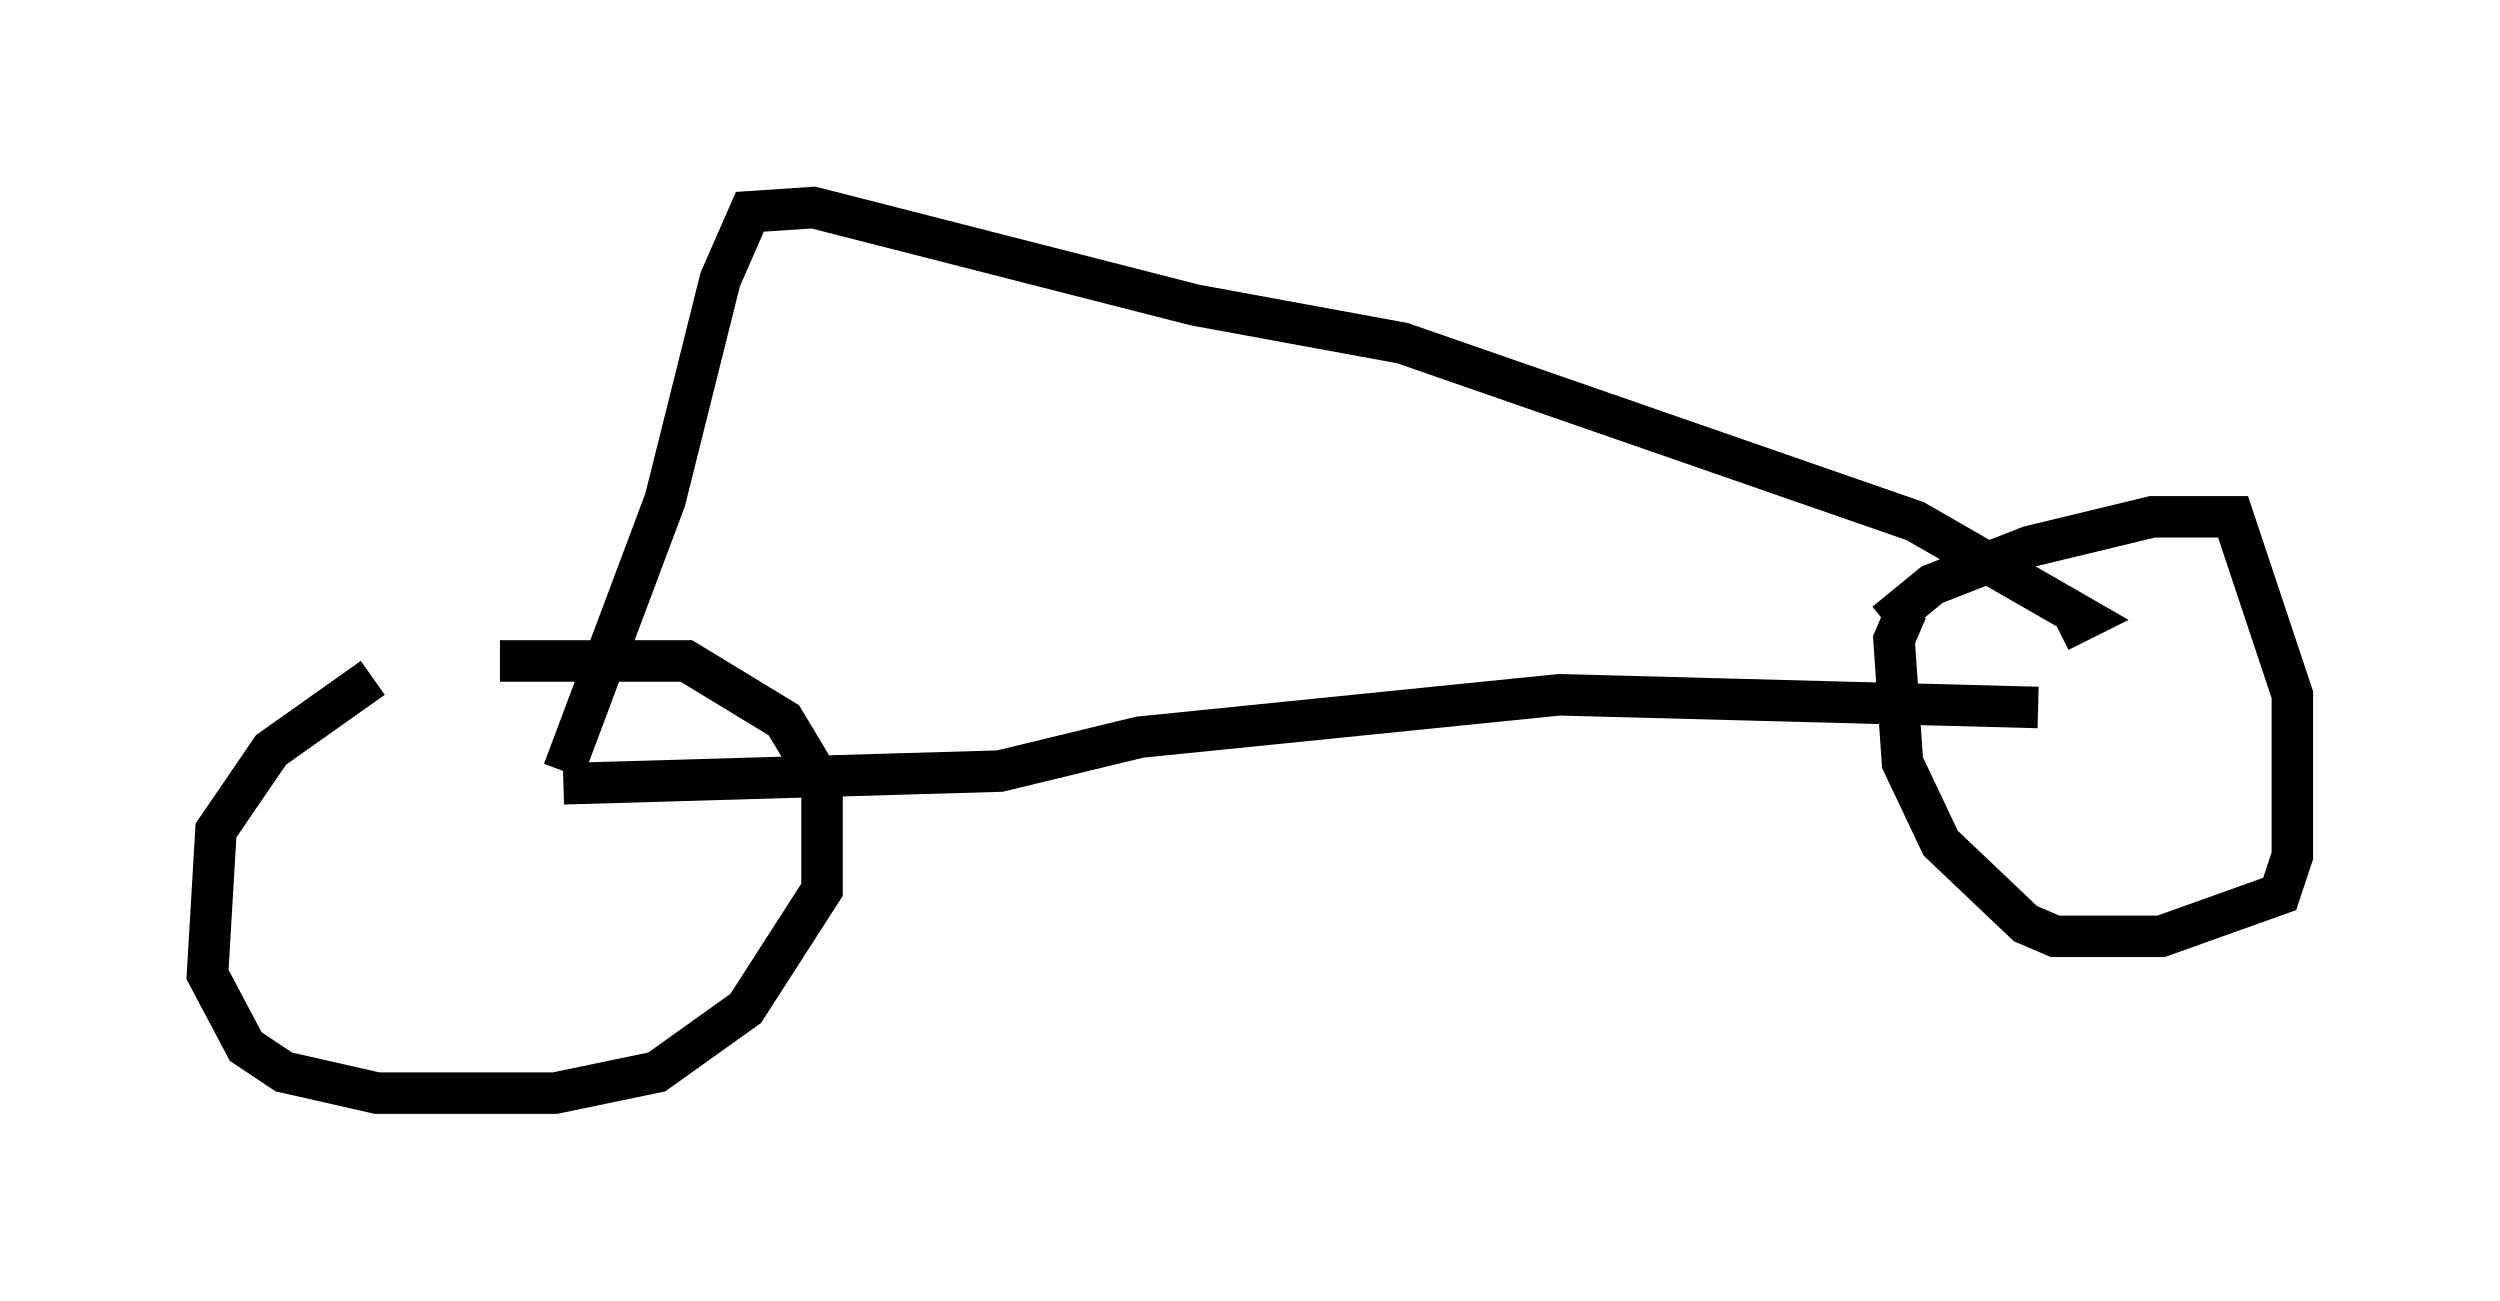<?xml version="1.0" encoding="utf-8" ?>
<svg baseProfile="full" height="31.336" version="1.1" width="60.226" xmlns="http://www.w3.org/2000/svg" xmlns:ev="http://www.w3.org/2001/xml-events" xmlns:xlink="http://www.w3.org/1999/xlink"><defs /><rect fill="white" height="31.336" width="60.226" x="0" y="0" /><path d="M7.654, 17.046 m4.39, -1.123 l4.492, 0.0 2.348, 1.429 l0.919, 1.531 0.0, 2.552 l-1.838, 2.858 -2.144, 1.531 l-2.45, 0.51 -4.288, 0.0 l-2.246, -0.51 -0.919, -0.613 l-0.919, -1.735 0.204, -3.471 l1.327, -1.94 2.45, -1.735 m36.444, -1.327 l1.123, -0.919 2.348, -0.919 l2.96, -0.715 1.94, 0.0 l1.429, 4.288 0.0, 3.879 l-0.306, 0.919 -2.858, 1.021 l-2.552, 0.0 -0.715, -0.306 l-2.042, -1.94 -0.919, -1.94 l-0.204, -2.96 0.306, -0.715 m3.165, 2.348 l-11.536, -0.306 -10.106, 1.021 l-3.369, 0.817 -10.515, 0.306 m0.0, -0.306 l2.45, -6.533 1.327, -5.308 l0.715, -1.633 1.531, -0.102 l9.188, 2.348 5.002, 0.919 l12.352, 4.288 4.083, 2.348 l-0.613, 0.306 " fill="none" stroke="black" stroke-width="1" /></svg>